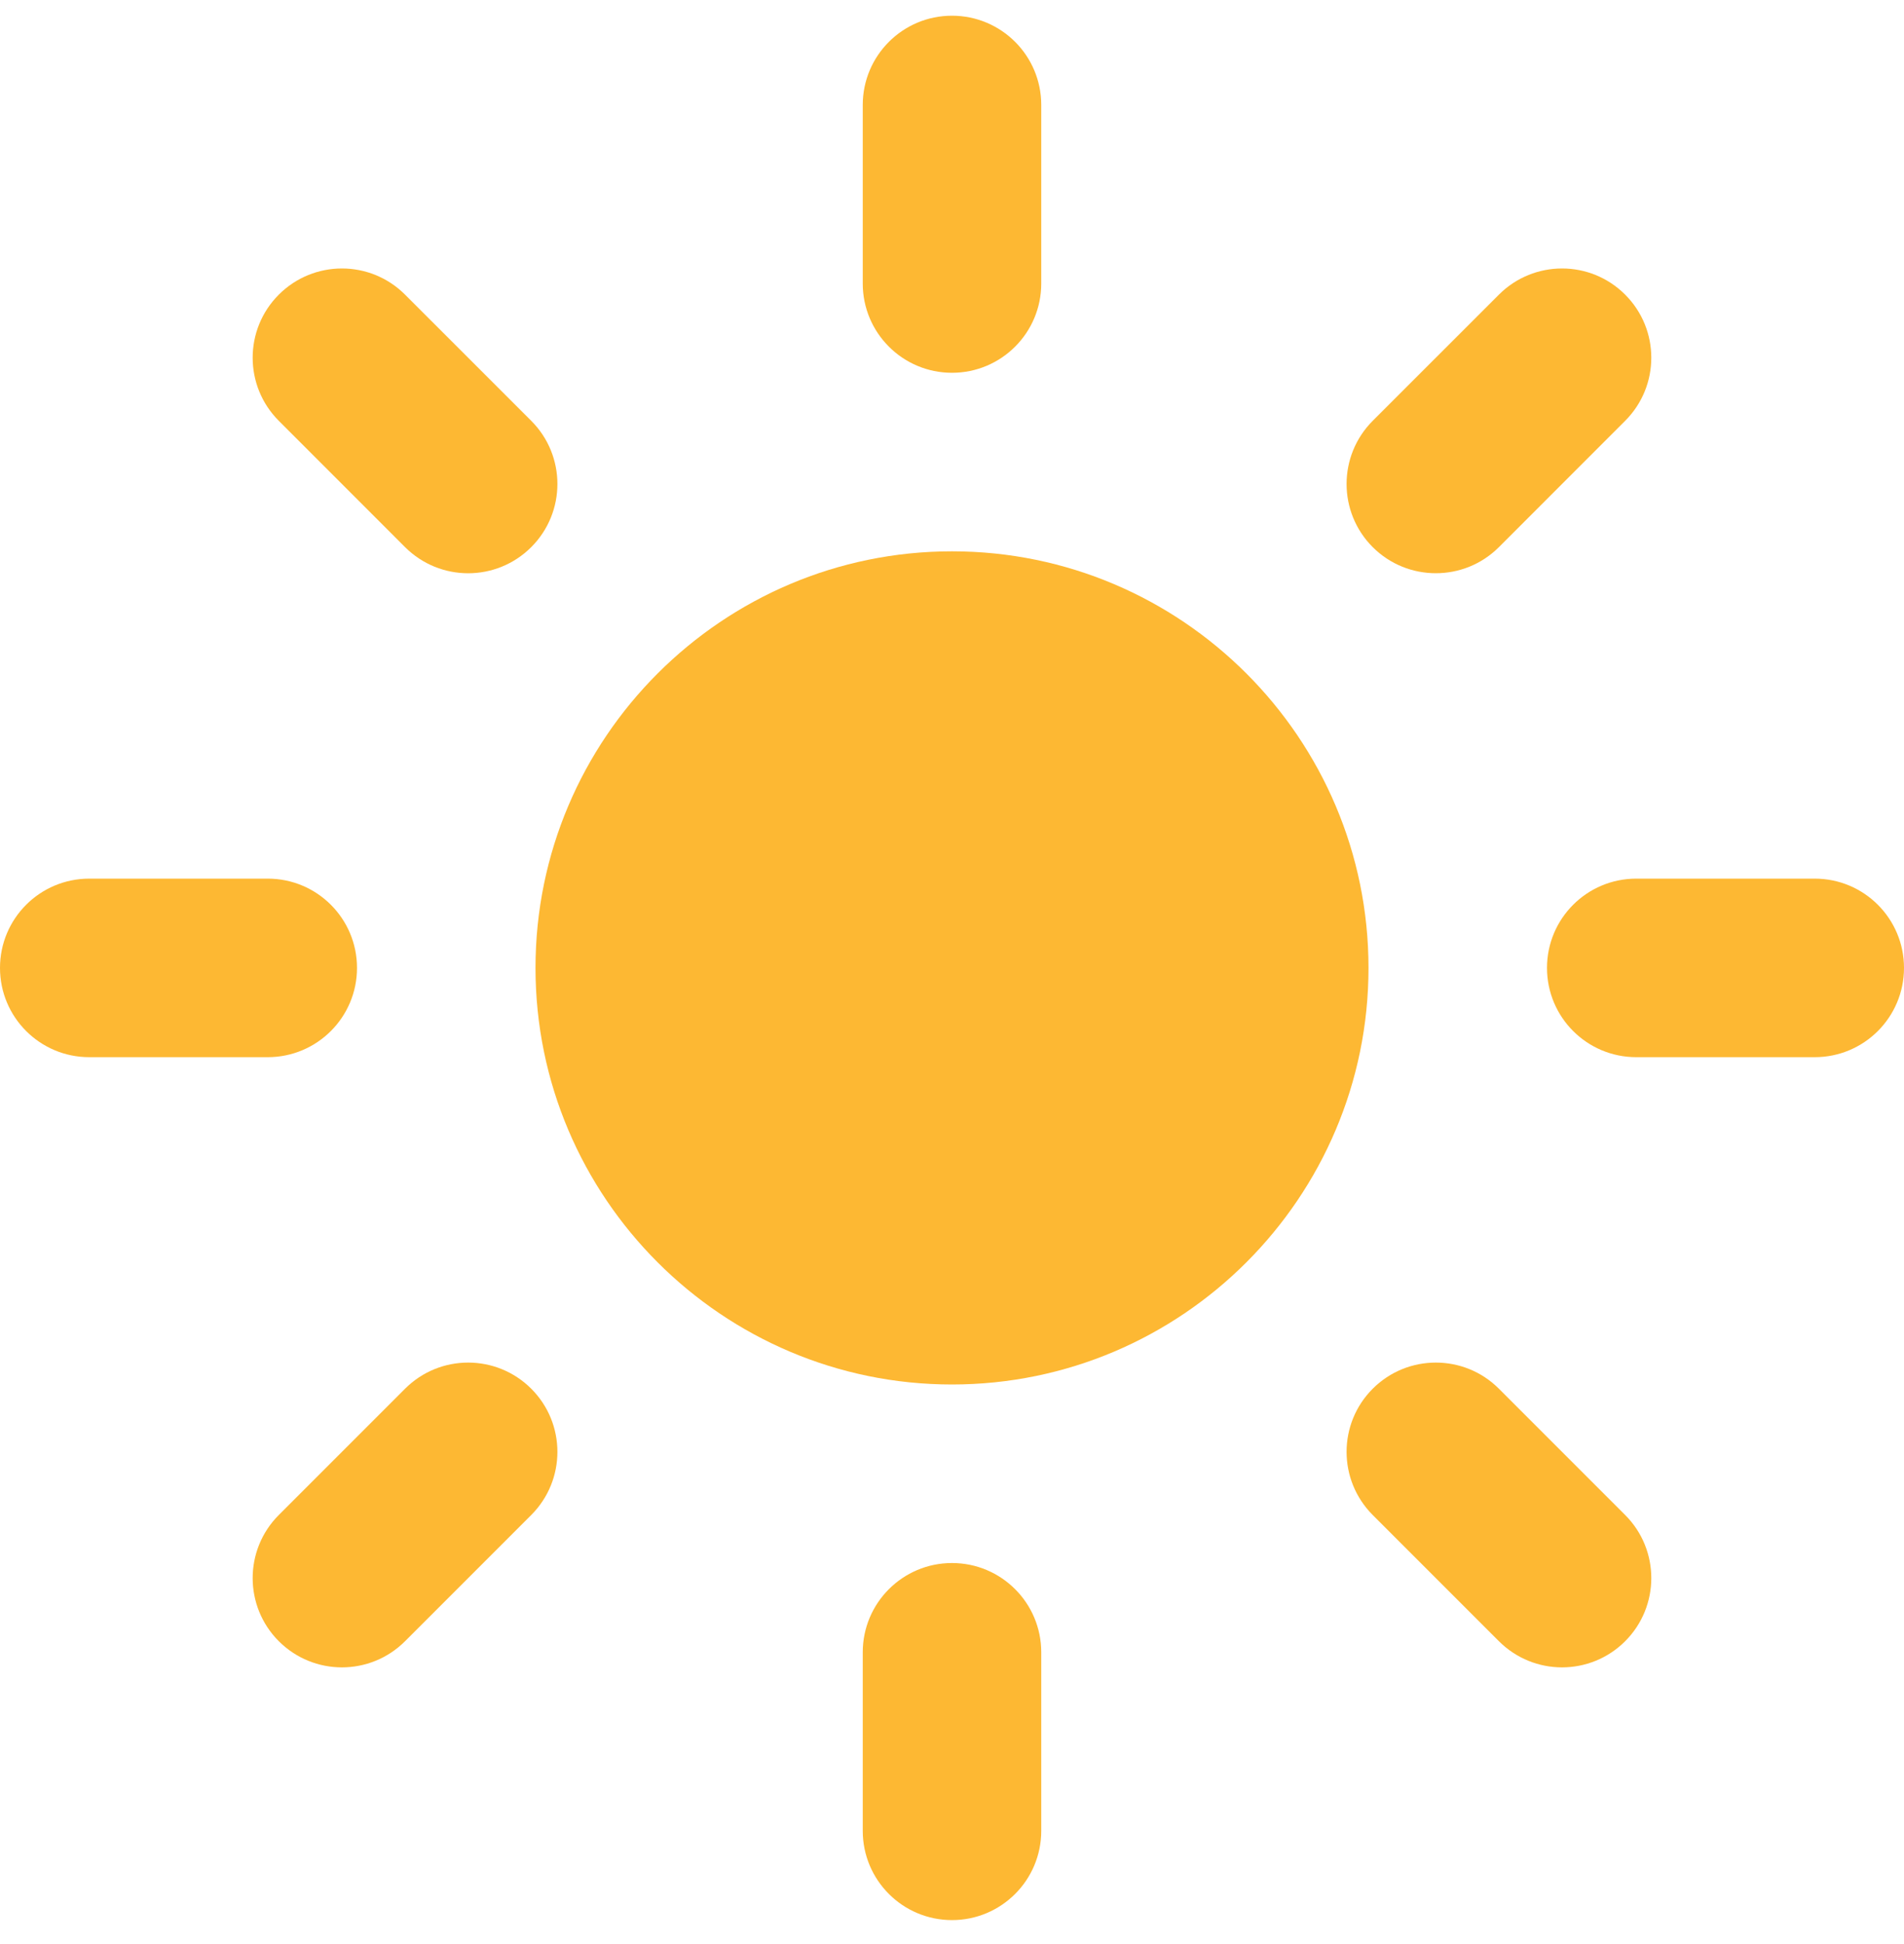 <svg width="48" height="49" viewBox="0 0 48 49" fill="none" xmlns="http://www.w3.org/2000/svg">
<g clip-path="url(#clip0)">
<path d="M24 34.896C18.21 34.896 13.5 30.186 13.5 24.396C13.5 18.606 18.21 13.896 24 13.896C29.79 13.896 34.5 18.606 34.5 24.396C34.5 30.186 29.79 34.896 24 34.896Z" fill="#FDB833"/>
<path d="M24 9.396C22.757 9.396 21.75 8.389 21.75 7.146V2.646C21.75 1.403 22.757 0.396 24 0.396C25.243 0.396 26.25 1.403 26.25 2.646V7.146C26.25 8.389 25.243 9.396 24 9.396Z" fill="#FDB833"/>
<path d="M11.802 14.449C11.226 14.449 10.651 14.229 10.211 13.79L7.029 10.607C6.15 9.729 6.15 8.304 7.029 7.426C7.908 6.547 9.332 6.547 10.211 7.426L13.393 10.607C14.272 11.486 14.272 12.911 13.393 13.79C12.954 14.229 12.378 14.449 11.802 14.449Z" fill="#FDB833"/>
<path d="M6.75 26.646H2.25C1.007 26.646 0 25.639 0 24.396C0 23.153 1.007 22.146 2.25 22.146H6.75C7.993 22.146 9 23.153 9 24.396C9 25.639 7.993 26.646 6.75 26.646Z" fill="#FDB833"/>
<path d="M8.62 42.026C8.044 42.026 7.469 41.806 7.029 41.367C6.15 40.488 6.15 39.063 7.029 38.185L10.211 35.003C11.09 34.124 12.514 34.124 13.393 35.003C14.272 35.881 14.272 37.306 13.393 38.185L10.211 41.367C9.772 41.806 9.196 42.026 8.62 42.026Z" fill="#FDB833"/>
<path d="M24 48.396C22.757 48.396 21.75 47.389 21.75 46.146V41.646C21.75 40.403 22.757 39.396 24 39.396C25.243 39.396 26.25 40.403 26.25 41.646V46.146C26.25 47.389 25.243 48.396 24 48.396Z" fill="#FDB833"/>
<path d="M39.379 42.026C38.803 42.026 38.228 41.806 37.788 41.367L34.606 38.185C33.728 37.306 33.728 35.881 34.606 35.003C35.485 34.124 36.91 34.124 37.788 35.003L40.97 38.185C41.849 39.063 41.849 40.488 40.97 41.367C40.531 41.806 39.955 42.026 39.379 42.026Z" fill="#FDB833"/>
<path d="M45.75 26.646H41.25C40.007 26.646 39 25.639 39 24.396C39 23.153 40.007 22.146 41.25 22.146H45.75C46.993 22.146 48 23.153 48 24.396C48 25.639 46.993 26.646 45.75 26.646Z" fill="#FDB833"/>
<path d="M36.197 14.448C35.621 14.448 35.046 14.229 34.606 13.79C33.728 12.911 33.728 11.486 34.606 10.607L37.788 7.426C38.667 6.547 40.092 6.547 40.97 7.426C41.849 8.304 41.849 9.729 40.97 10.607L37.788 13.79C37.349 14.229 36.773 14.448 36.197 14.448Z" fill="#FDB833"/>
</g>
<defs>
<clipPath id="clip0">
<rect width="48" height="48" fill="white" transform="translate(0 0.396)"/>
</clipPath>
</defs>
</svg>

